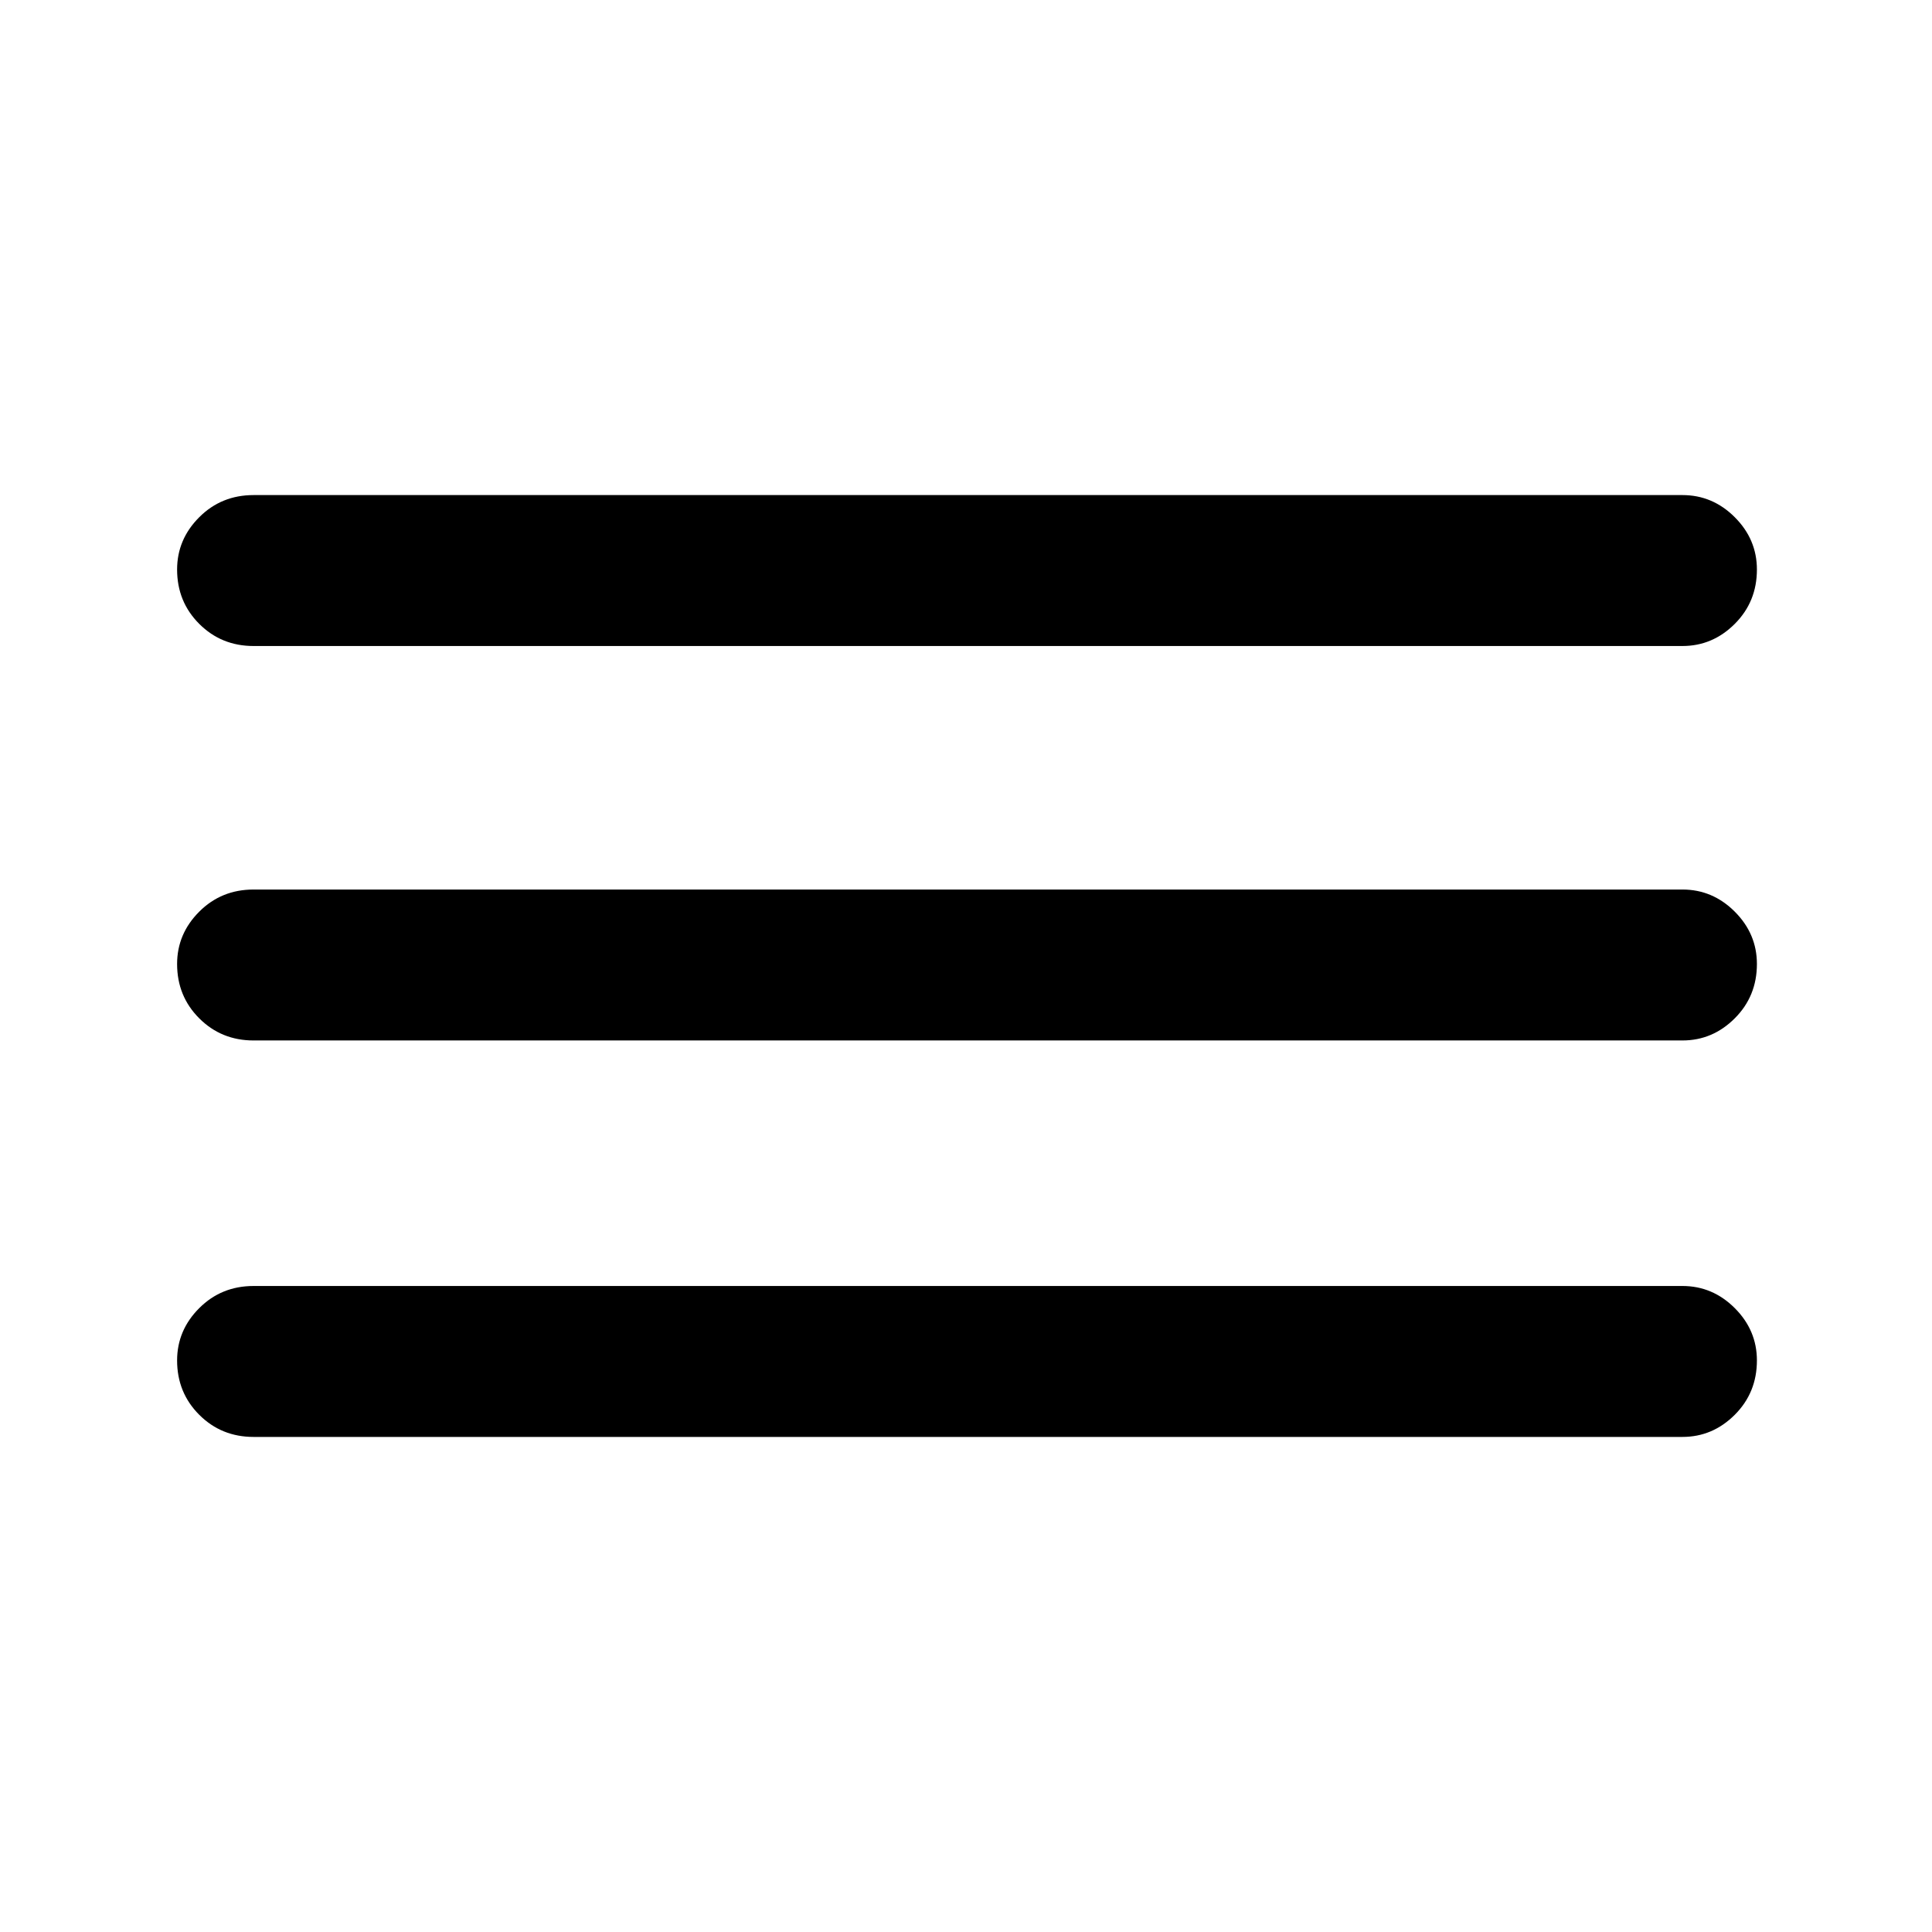 <svg xmlns="http://www.w3.org/2000/svg" height="24" width="24"><path d="M3.15 17.85q-.4 0-.675-.275T2.2 16.9q0-.375.275-.65t.675-.275H20.9q.375 0 .65.275t.275.65q0 .4-.275.675t-.65.275Zm0-4.925q-.4 0-.675-.275t-.275-.675q0-.375.275-.65t.675-.275H20.9q.375 0 .65.275t.275.65q0 .4-.275.675t-.65.275Zm0-4.9q-.4 0-.675-.275T2.2 7.075q0-.375.275-.65t.675-.275H20.9q.375 0 .65.275t.275.65q0 .4-.275.675t-.65.275Z"/></svg>